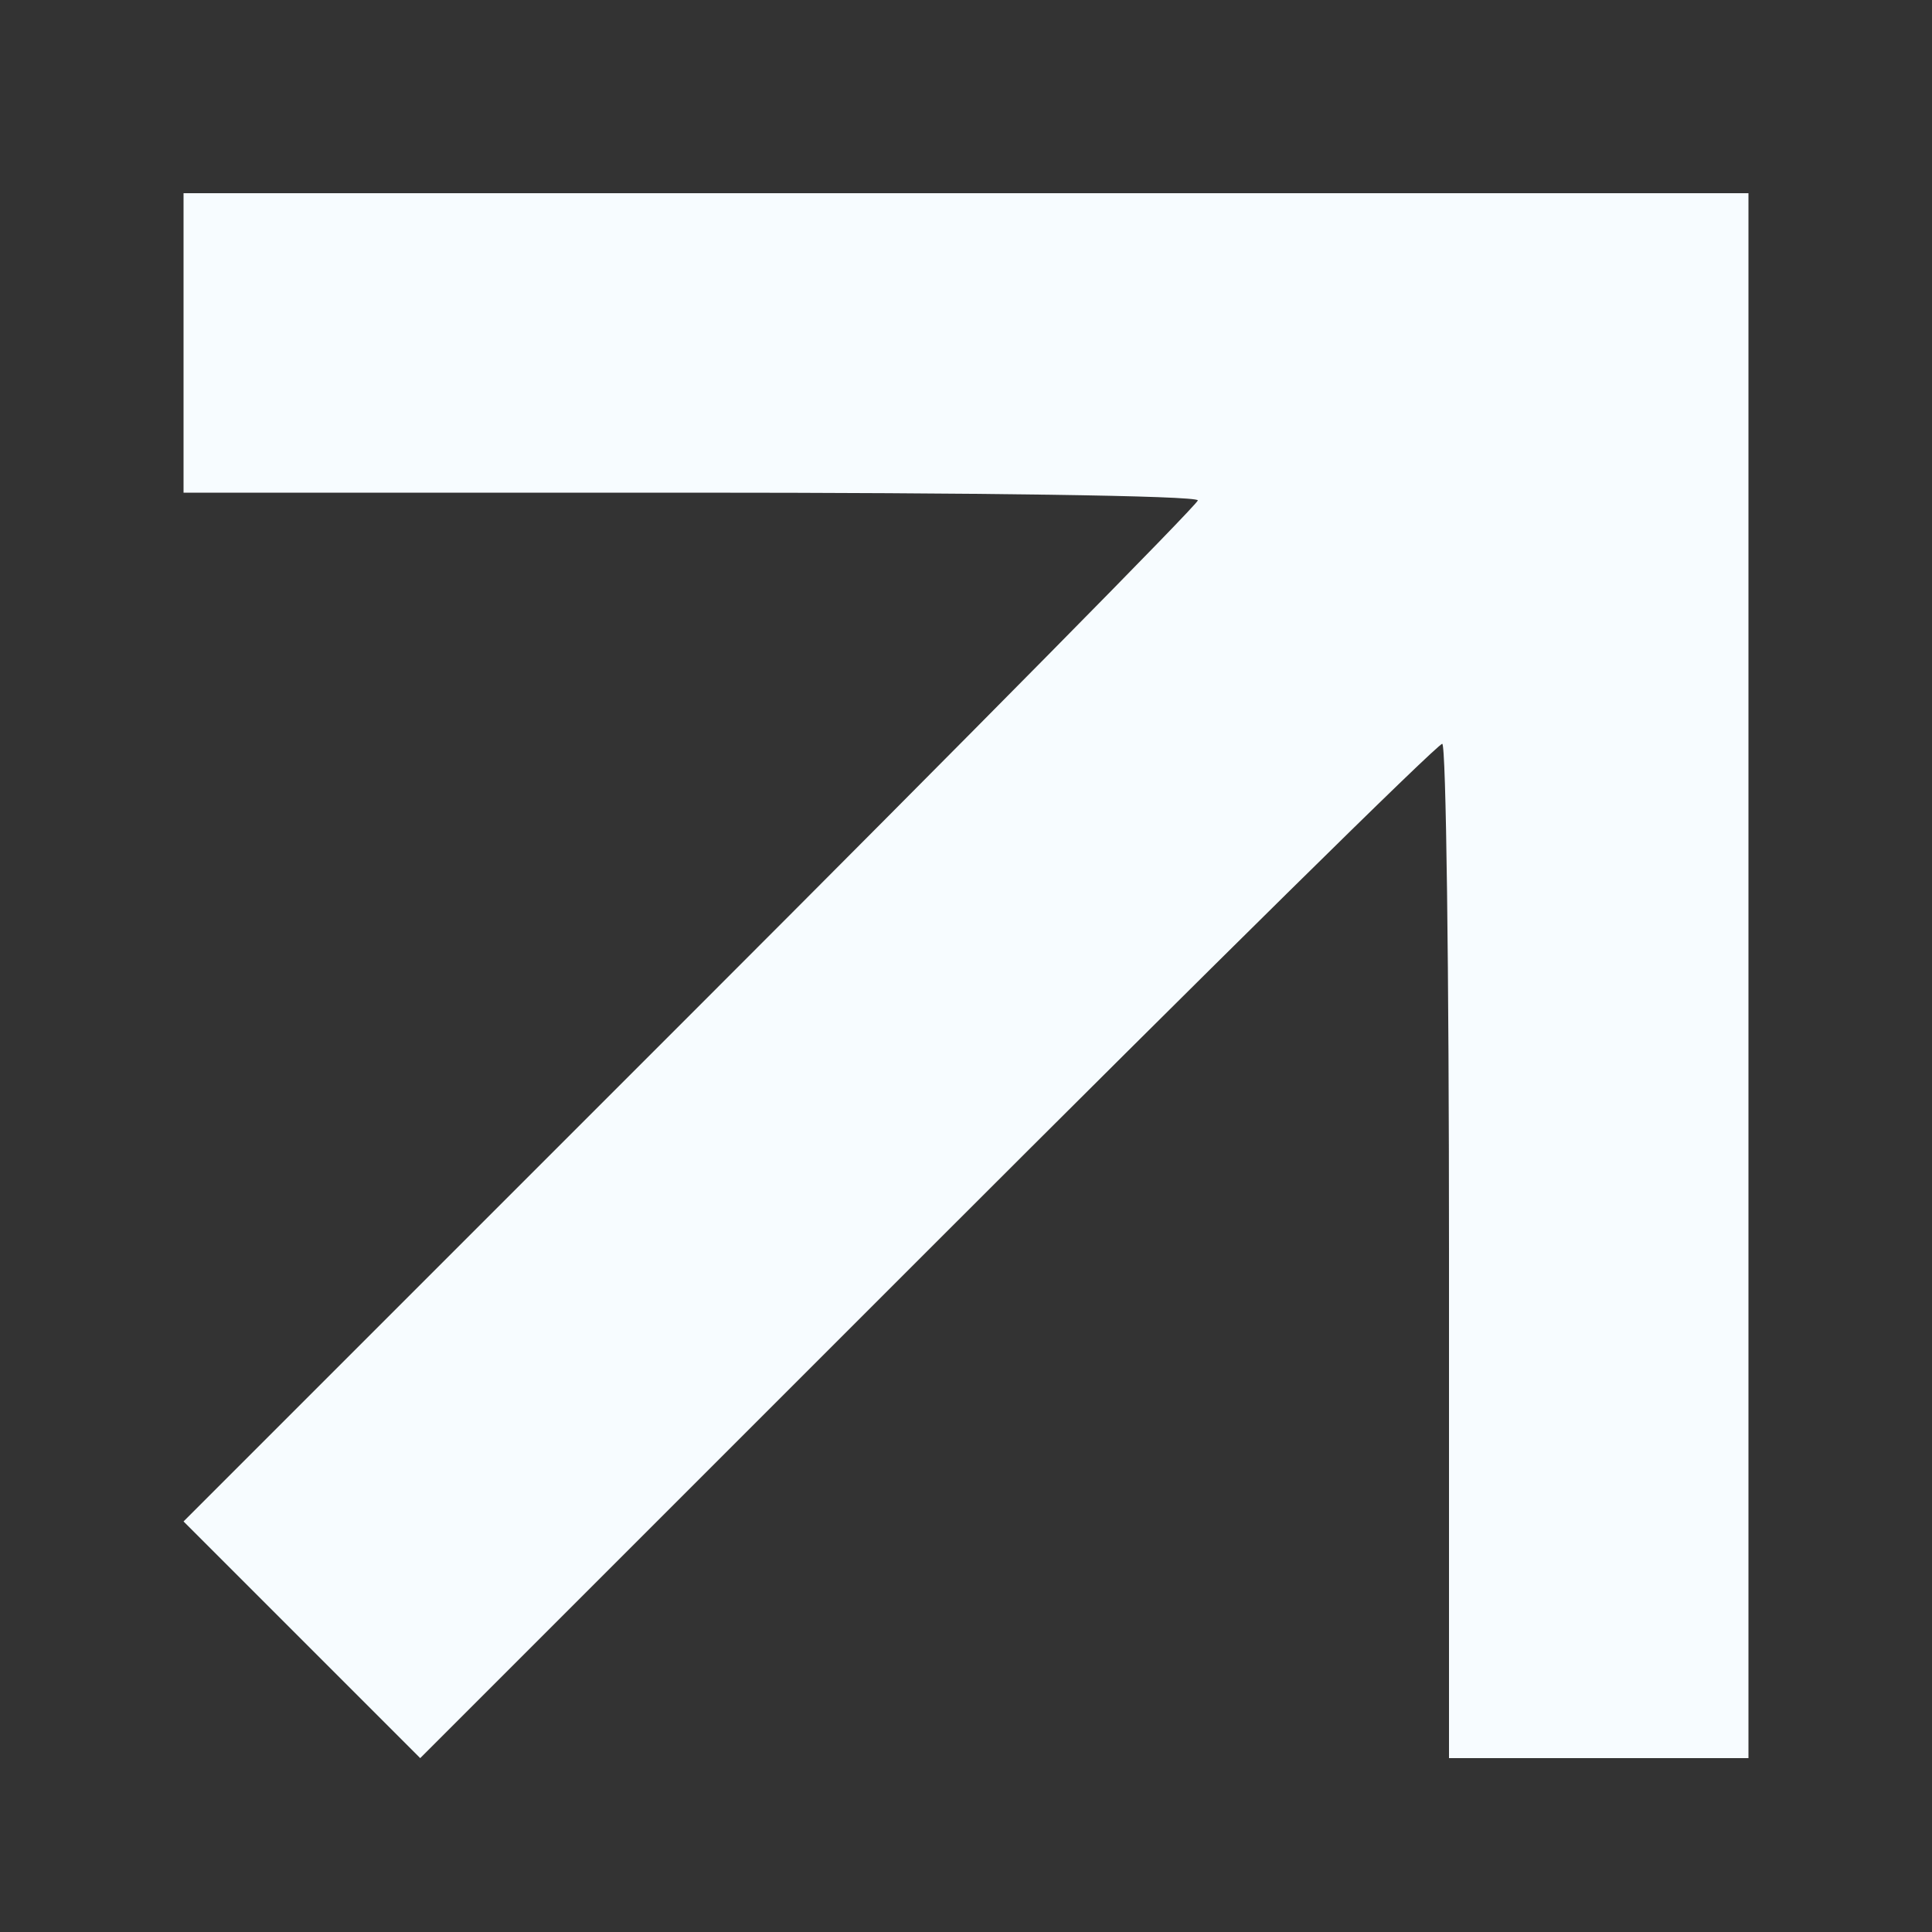  <svg  version="1.0" xmlns="http://www.w3.org/2000/svg"  width="200pt" height="200pt" viewBox="0 0 200 200"  preserveAspectRatio="xMidYMid meet"><rect x="0" y="0" width="200" height="200" fill="#333333" stroke="none"/>  <g transform="translate(0,200) scale(0.1,-0.1)" fill="#f7fcff" stroke="none"> <path d="M190 1645 l0 -155 525 0 c289 0 525 -3 525 -8 0 -4 -236 -243 -525 -532 l-525 -525 122 -122 123 -123 525 525 c289 289 528 525 533 525 4 0 7 -236 7 -525 l0 -525 155 0 155 0 0 810 0 810 -810 0 -810 0 0 -155z"/> </g> </svg> 